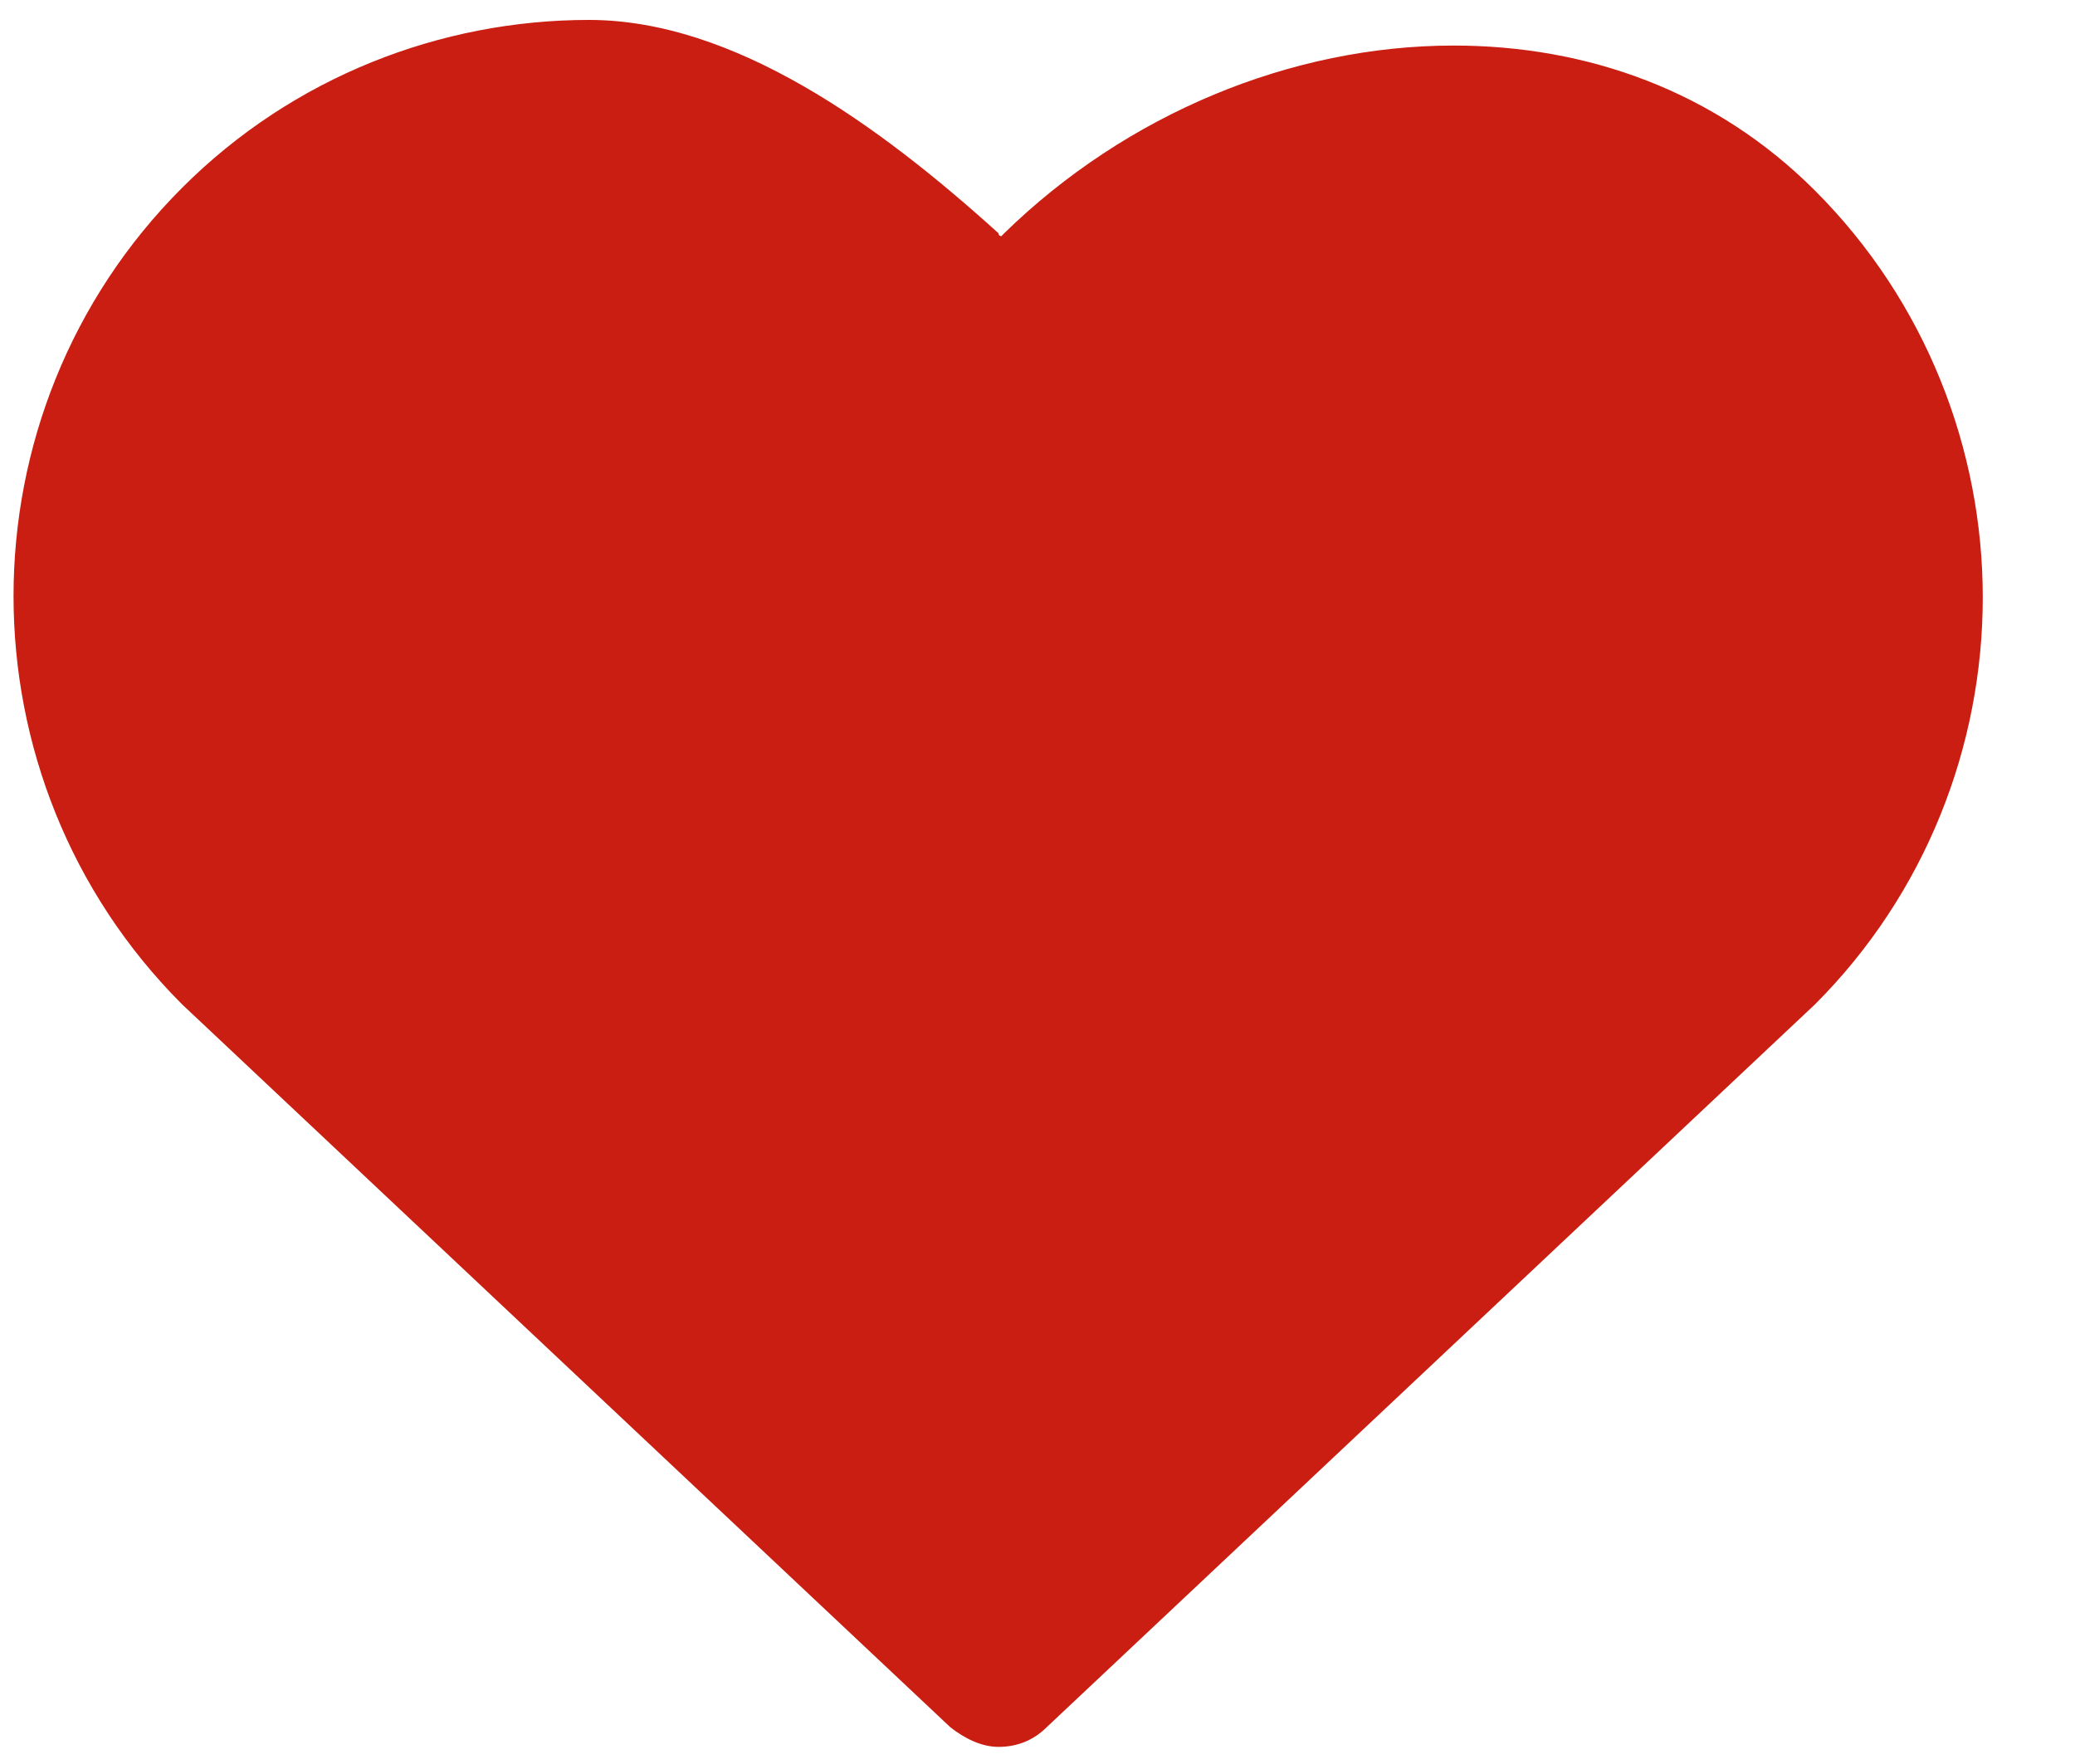 <svg width="20" height="17" viewBox="0 0 20 17" fill="none" xmlns="http://www.w3.org/2000/svg">
<g id="noun_1052529">
<path id="Path" fill-rule="evenodd" clip-rule="evenodd" d="M5.676 0.192C4.25 0.192 2.824 0.74 1.755 1.81C-0.411 3.976 -0.411 7.513 1.755 9.679L9.158 16.644C9.295 16.753 9.46 16.835 9.624 16.835C9.789 16.835 9.953 16.781 10.09 16.644L17.494 9.679C18.563 8.61 19.111 7.184 19.111 5.758C19.111 4.332 18.563 2.906 17.494 1.837C16.534 0.877 15.3 0.439 14.011 0.439C12.448 0.439 10.858 1.097 9.679 2.248L9.652 2.276C9.652 2.276 9.624 2.276 9.624 2.248C8.473 1.206 7.074 0.192 5.676 0.192Z" fill="#C91E11"/>
</g>
</svg>
